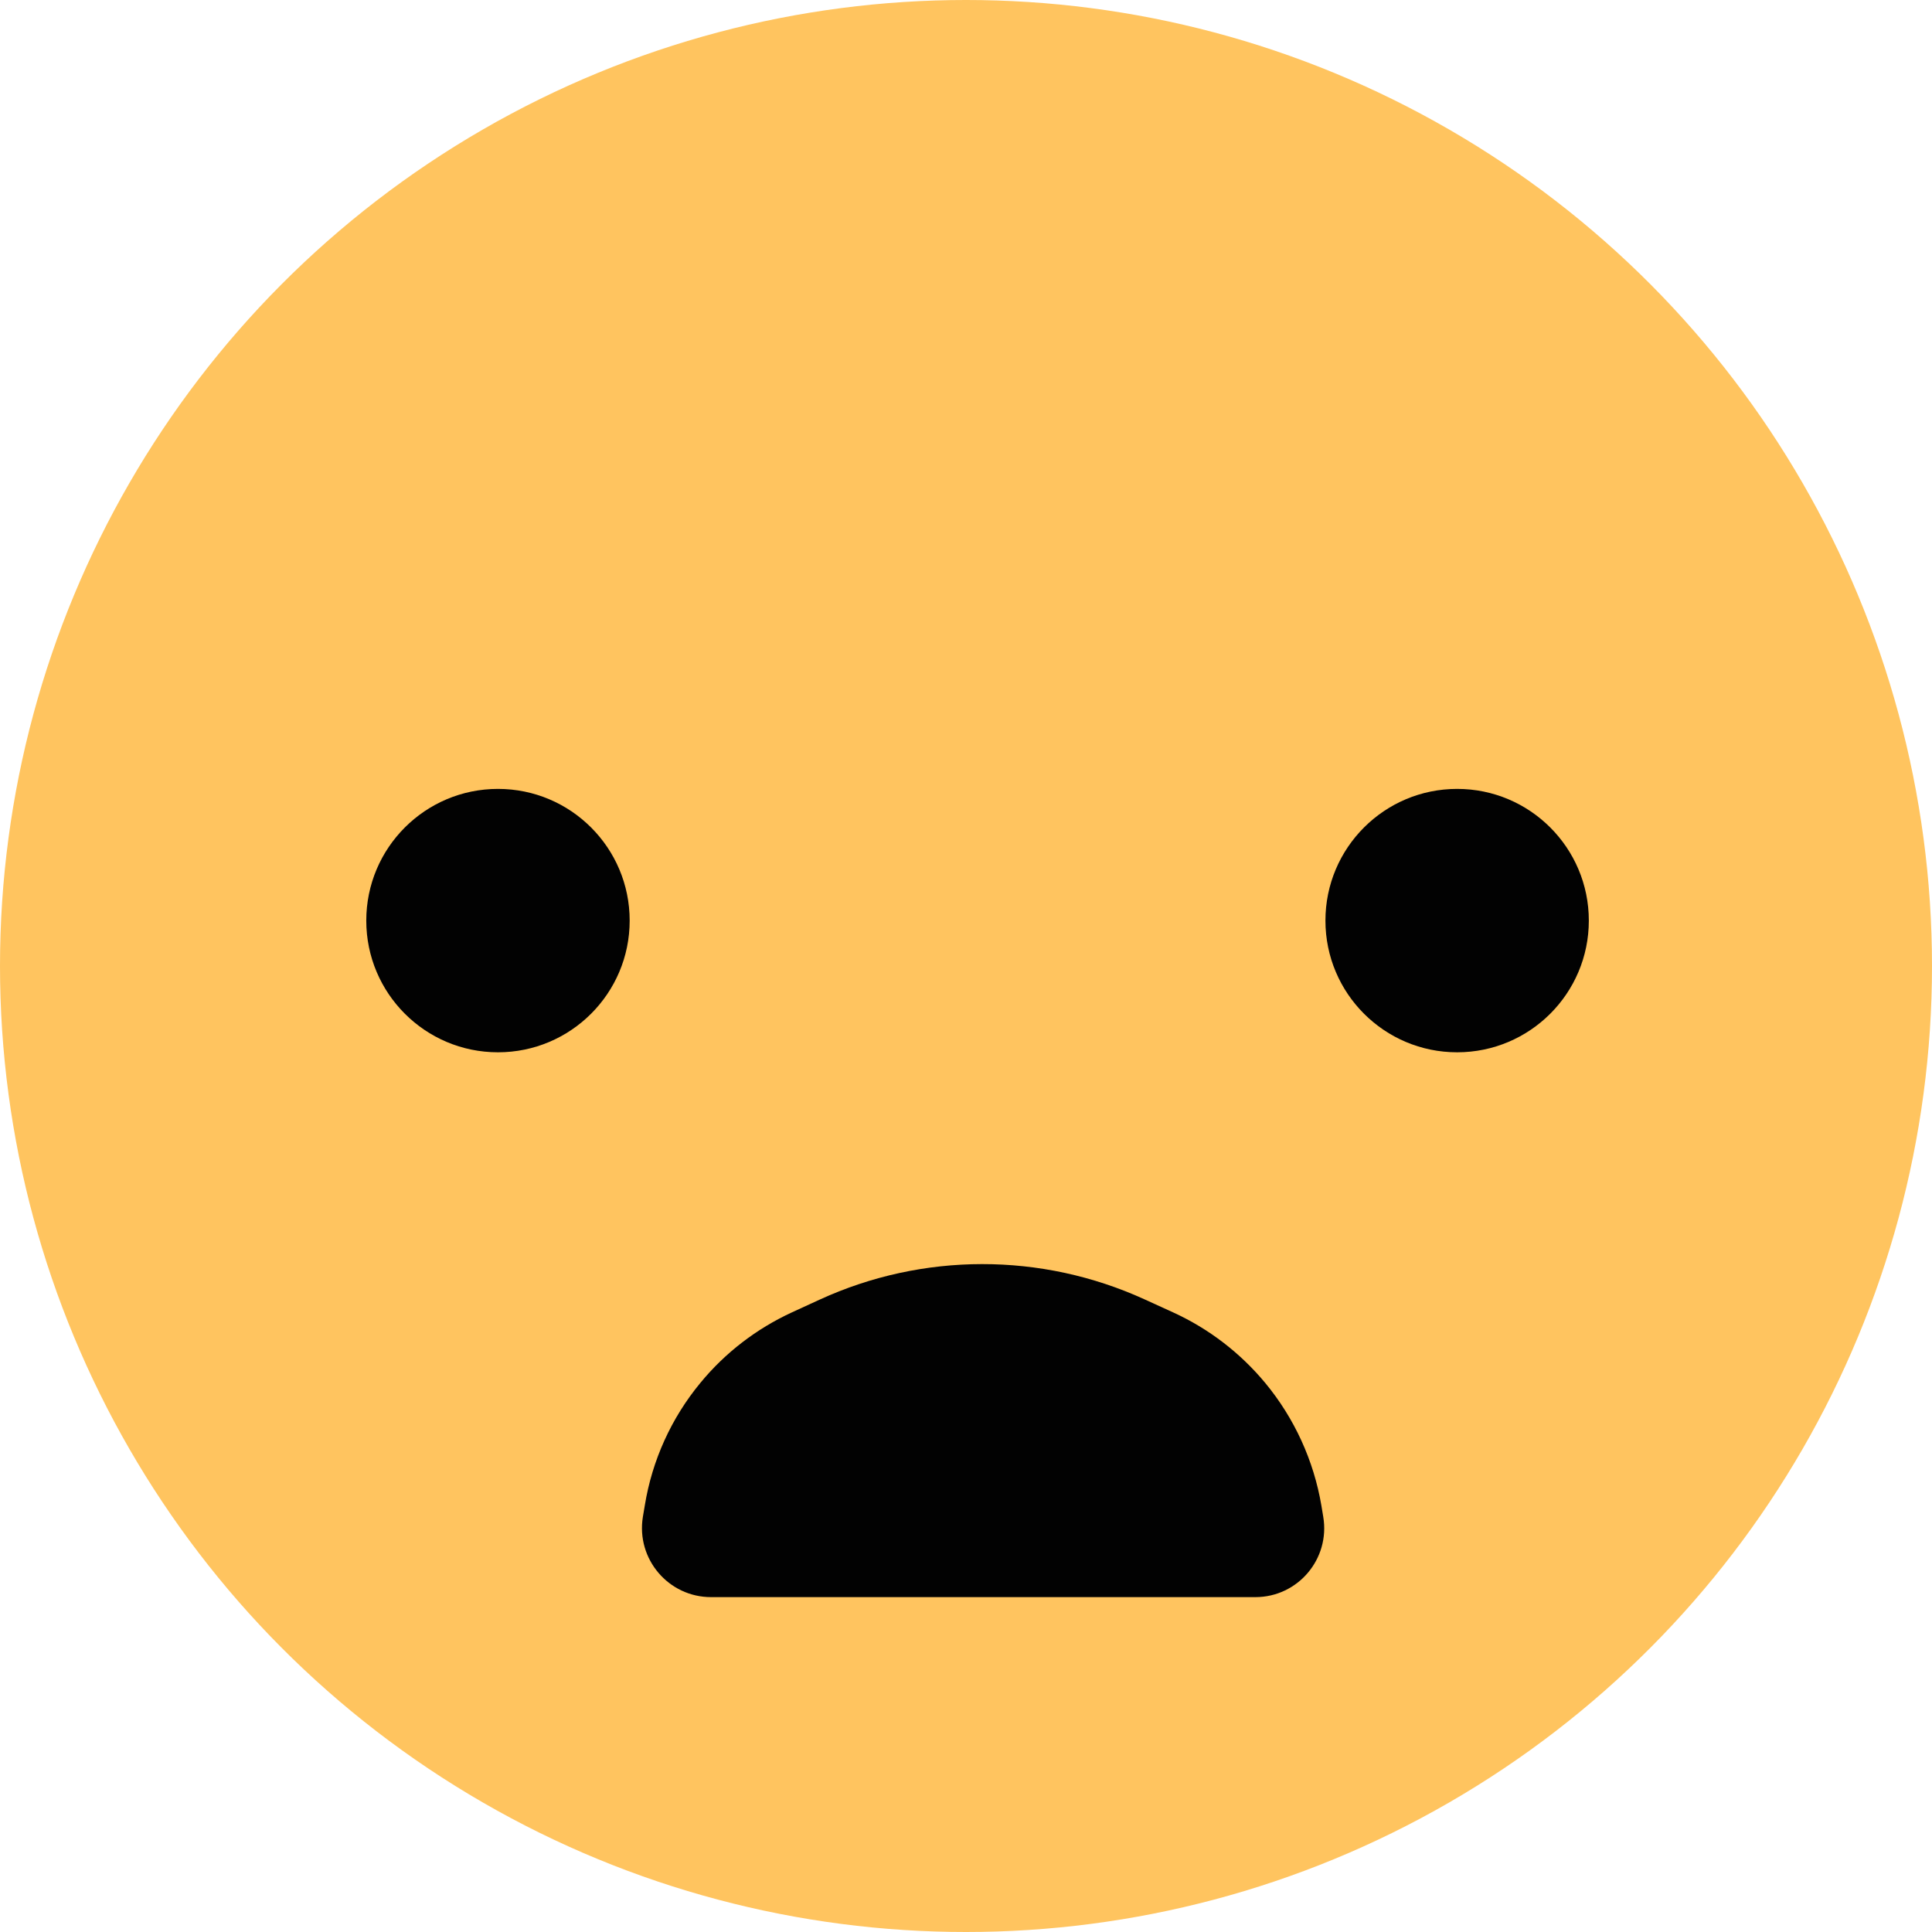 <svg width="24" height="24" viewBox="0 0 24 24" fill="none" xmlns="http://www.w3.org/2000/svg">
<circle cx="12" cy="12" r="12" fill="#FFC45F"/>
<circle cx="6.186" cy="11.436" r="1.636" fill="#020202"/>
<circle cx="18.101" cy="11.436" r="1.636" fill="#020202"/>
<path d="M14.218 16.141L14.573 16.303C15.015 16.505 15.405 16.804 15.716 17.178C16.079 17.616 16.32 18.143 16.415 18.704L16.438 18.843C16.525 19.365 16.123 19.84 15.595 19.84H15.507H14.409H12.214H10.018H8.921H8.833C8.304 19.84 7.901 19.366 7.986 18.843L8.01 18.701C8.101 18.141 8.339 17.616 8.7 17.179C9.008 16.804 9.398 16.505 9.839 16.302L10.181 16.145C11.462 15.557 12.936 15.556 14.218 16.141Z" fill="#020202"/>
</svg>
